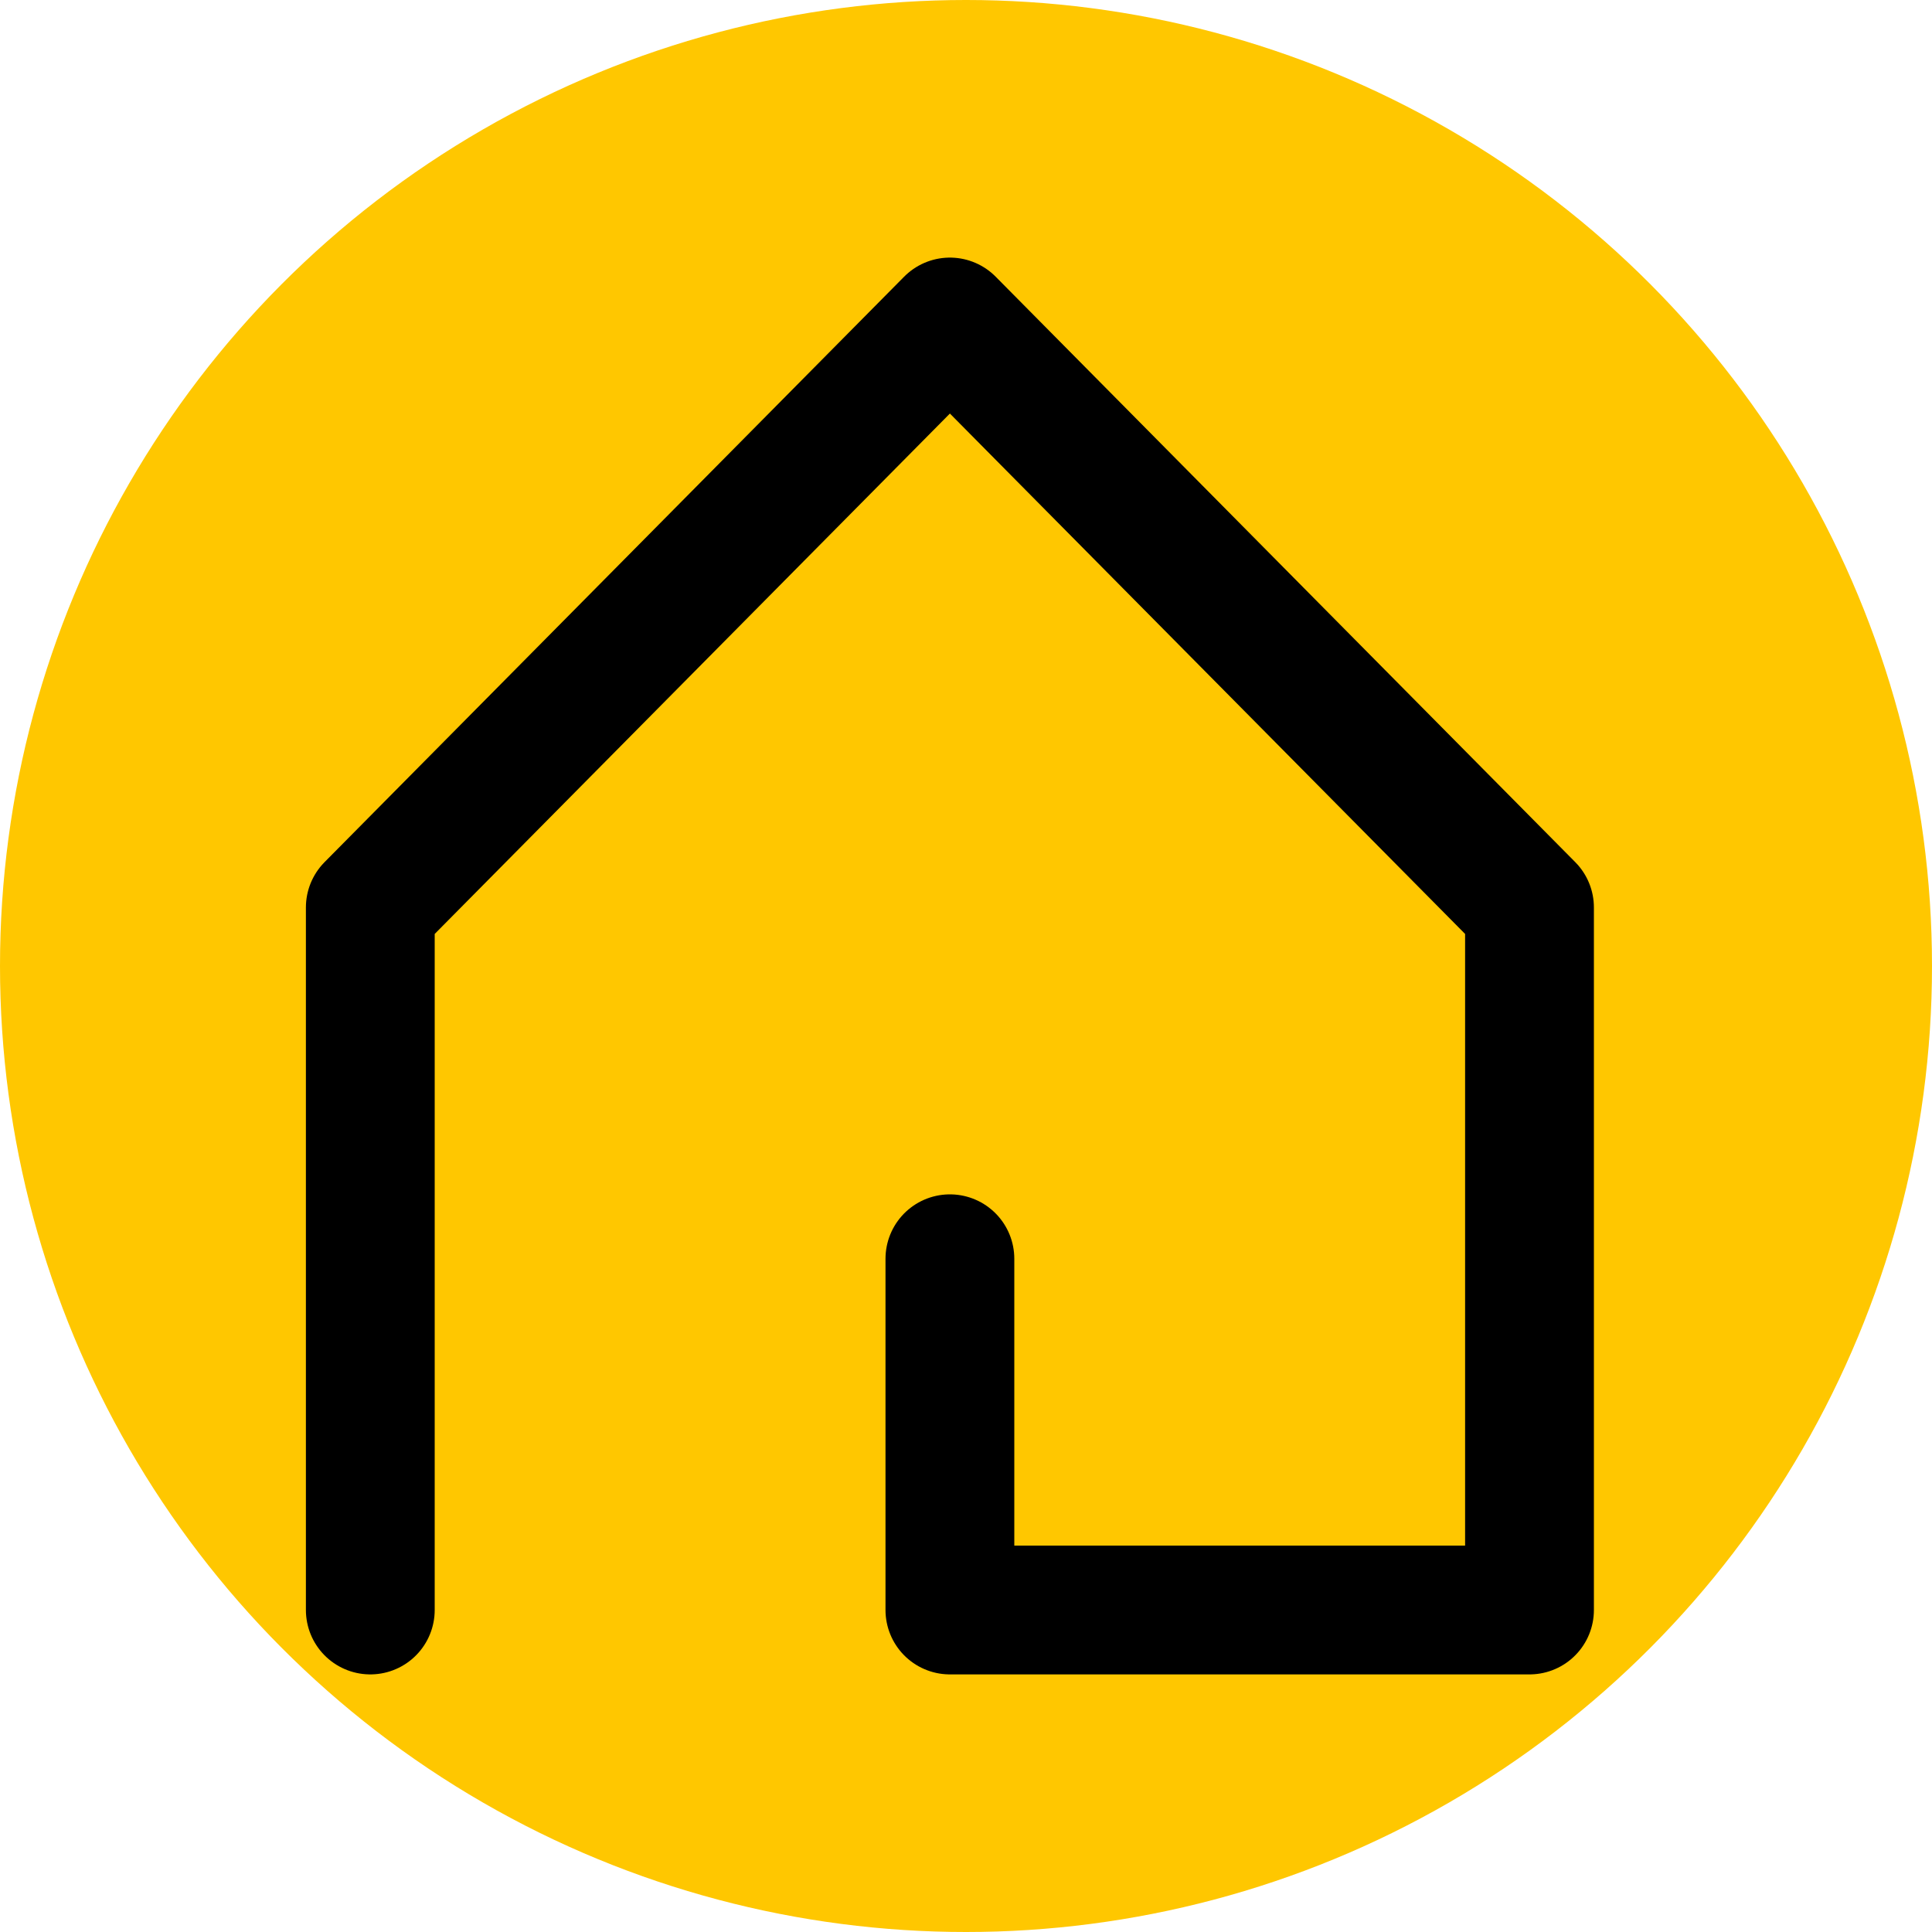 <svg width="30" height="30" viewBox="0 0 30 30" fill="none" xmlns="http://www.w3.org/2000/svg">
<circle cx="15" cy="15" r="15" fill="#FFC700"/>
<path d="M5.75 25V14.091L14.75 5L23.75 14.091V25H14.75V19.546" stroke="black" stroke-width="2" stroke-linecap="round" stroke-linejoin="round"/>
</svg>
